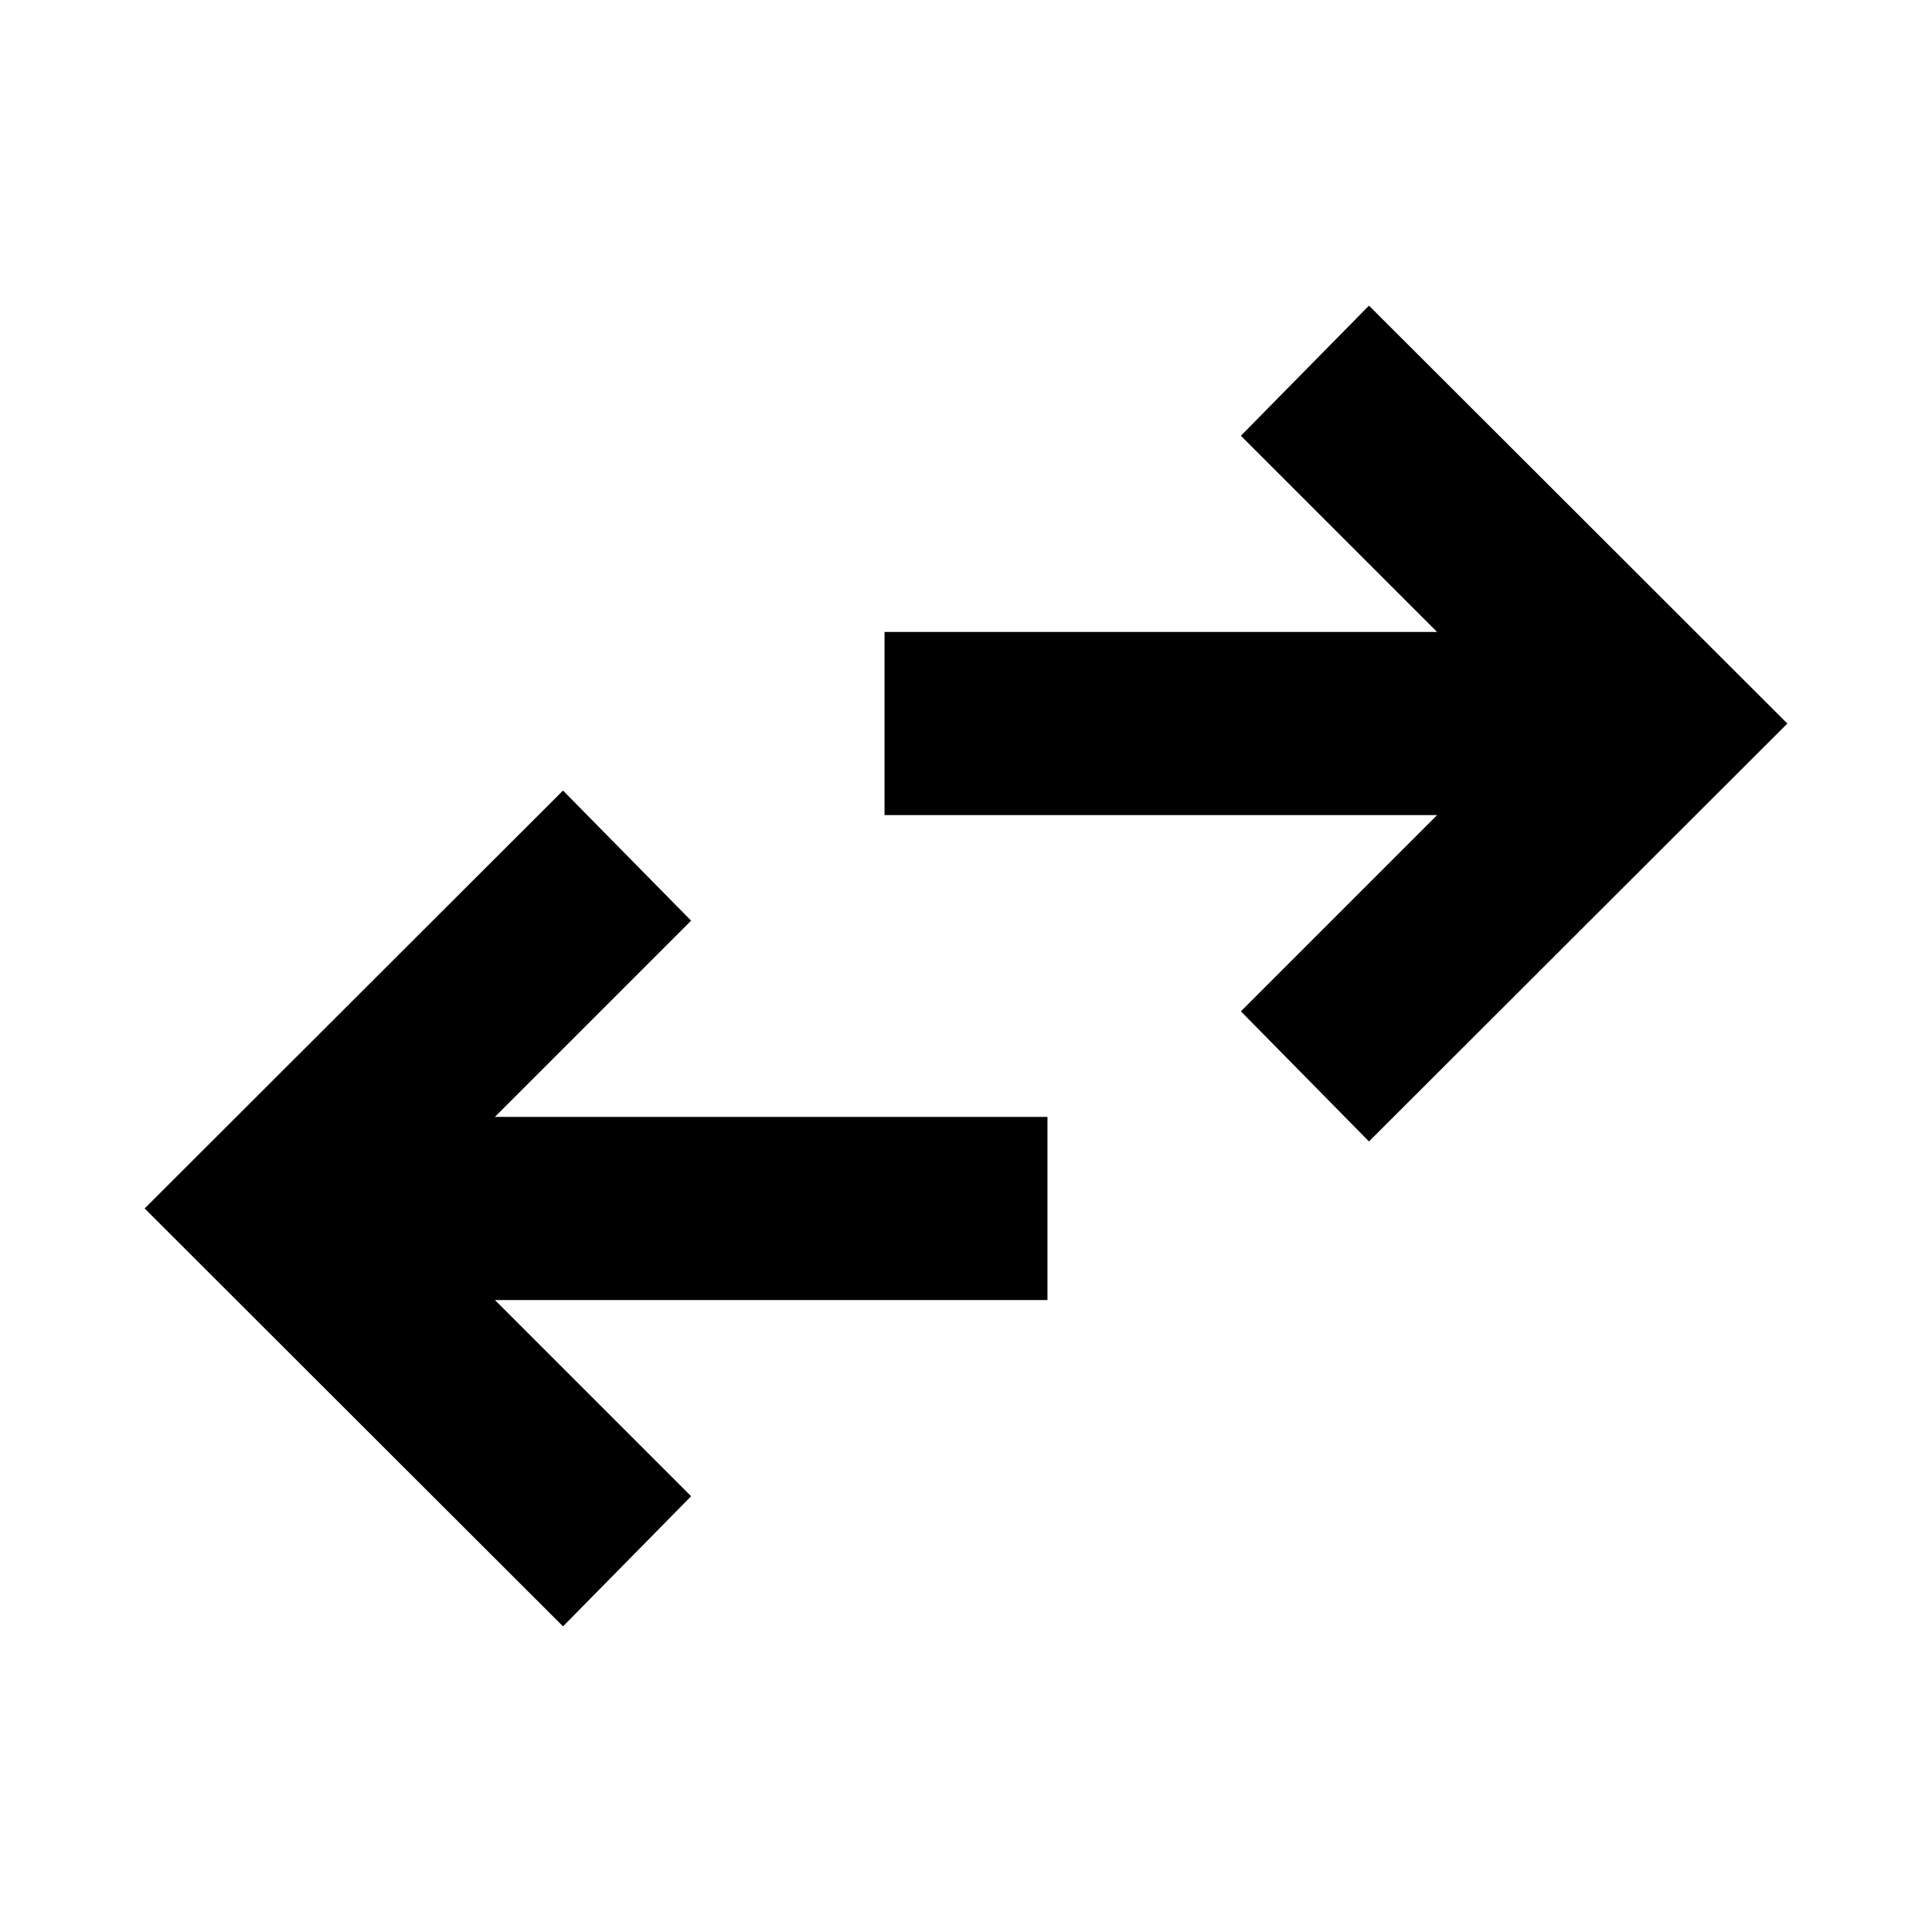<svg xmlns="http://www.w3.org/2000/svg" height="24" viewBox="0 -960 960 960" width="24"><path d="M279.761-151.869 71.869-359.522l207.892-207.652 63.652 64.652-97.5 97.5h274.565v91H245.913l97.5 97.5-63.652 64.653Zm400.478-240.957-63.652-64.652 97.5-97.5H439.522v-91h274.565l-97.5-97.5 63.652-64.653 207.892 207.653-207.892 207.652Z"/></svg>